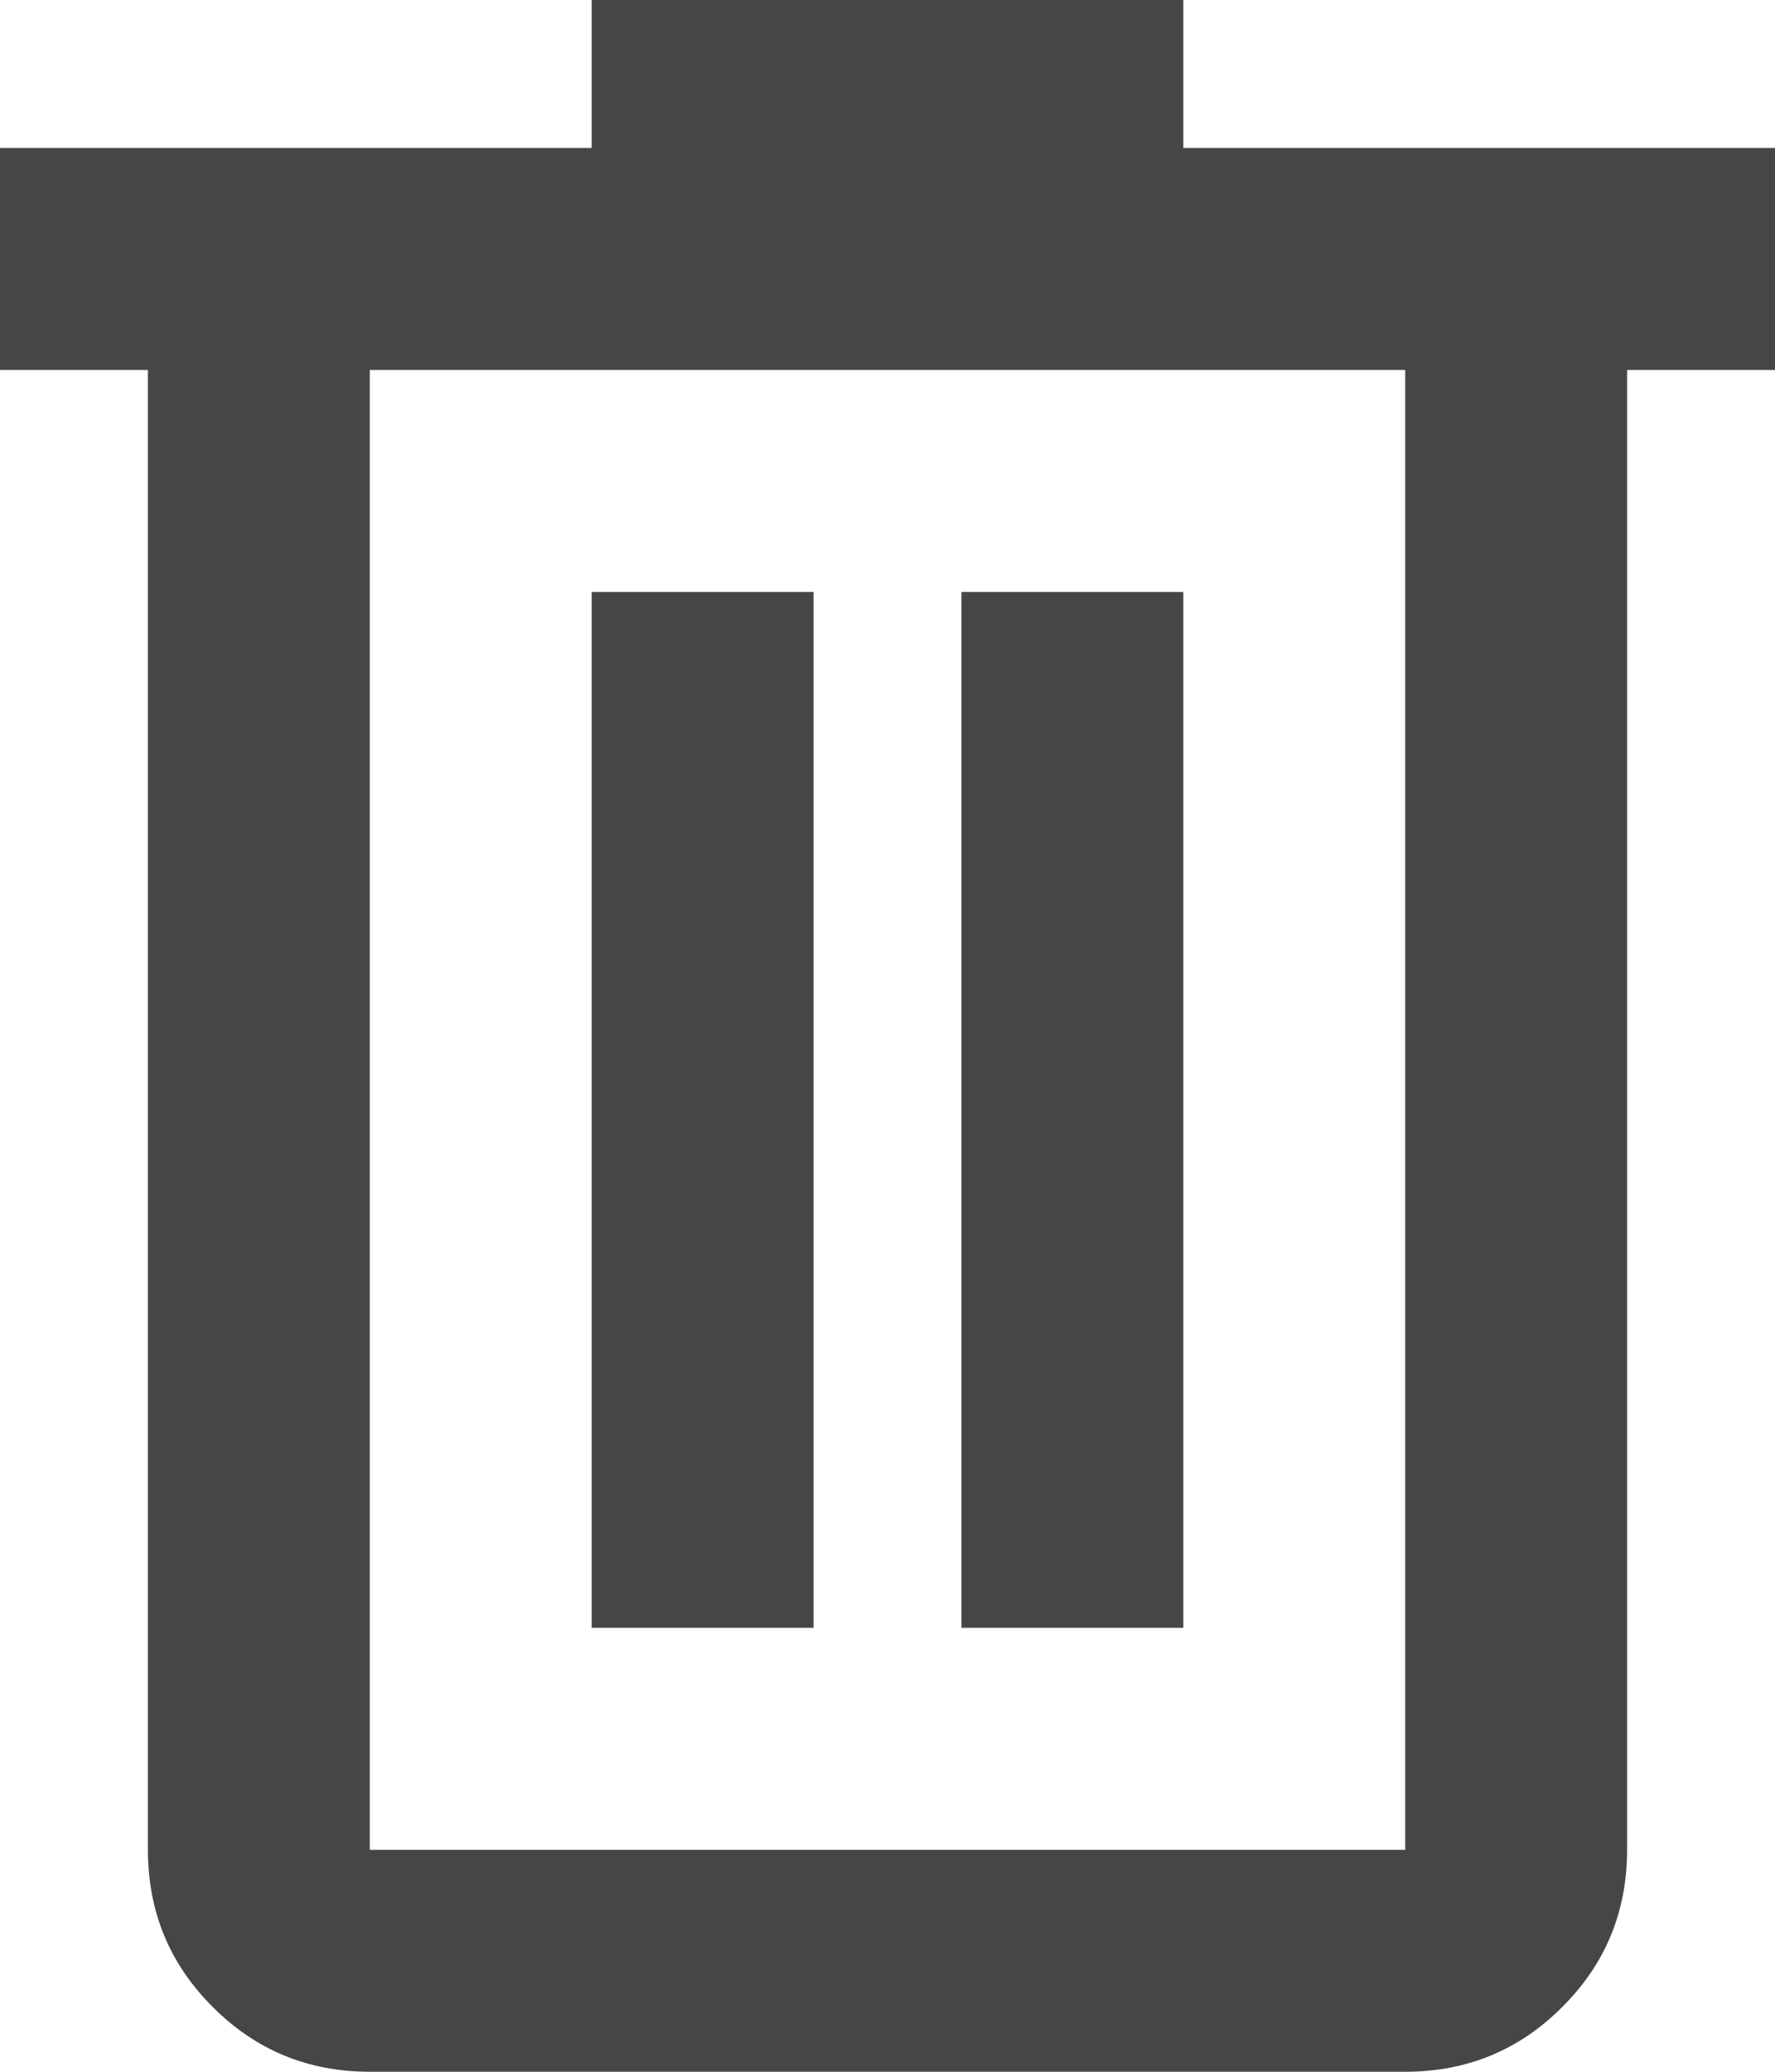 <svg width="12" height="14" viewBox="0 0 12 14" fill="none" xmlns="http://www.w3.org/2000/svg">
<path d="M2.5 14C2.083 14 1.729 13.854 1.438 13.562C1.146 13.271 1 12.917 1 12.5V2.5H0V1H4V0H8V1H12V2.5H11V12.5C11 12.917 10.854 13.271 10.562 13.562C10.271 13.854 9.917 14 9.5 14H2.5ZM9.5 2.5H2.5V12.5H9.5V2.5ZM4 11H5.5V4H4V11ZM6.5 11H8V4H6.5V11Z" fill="#444746"/>
</svg>
